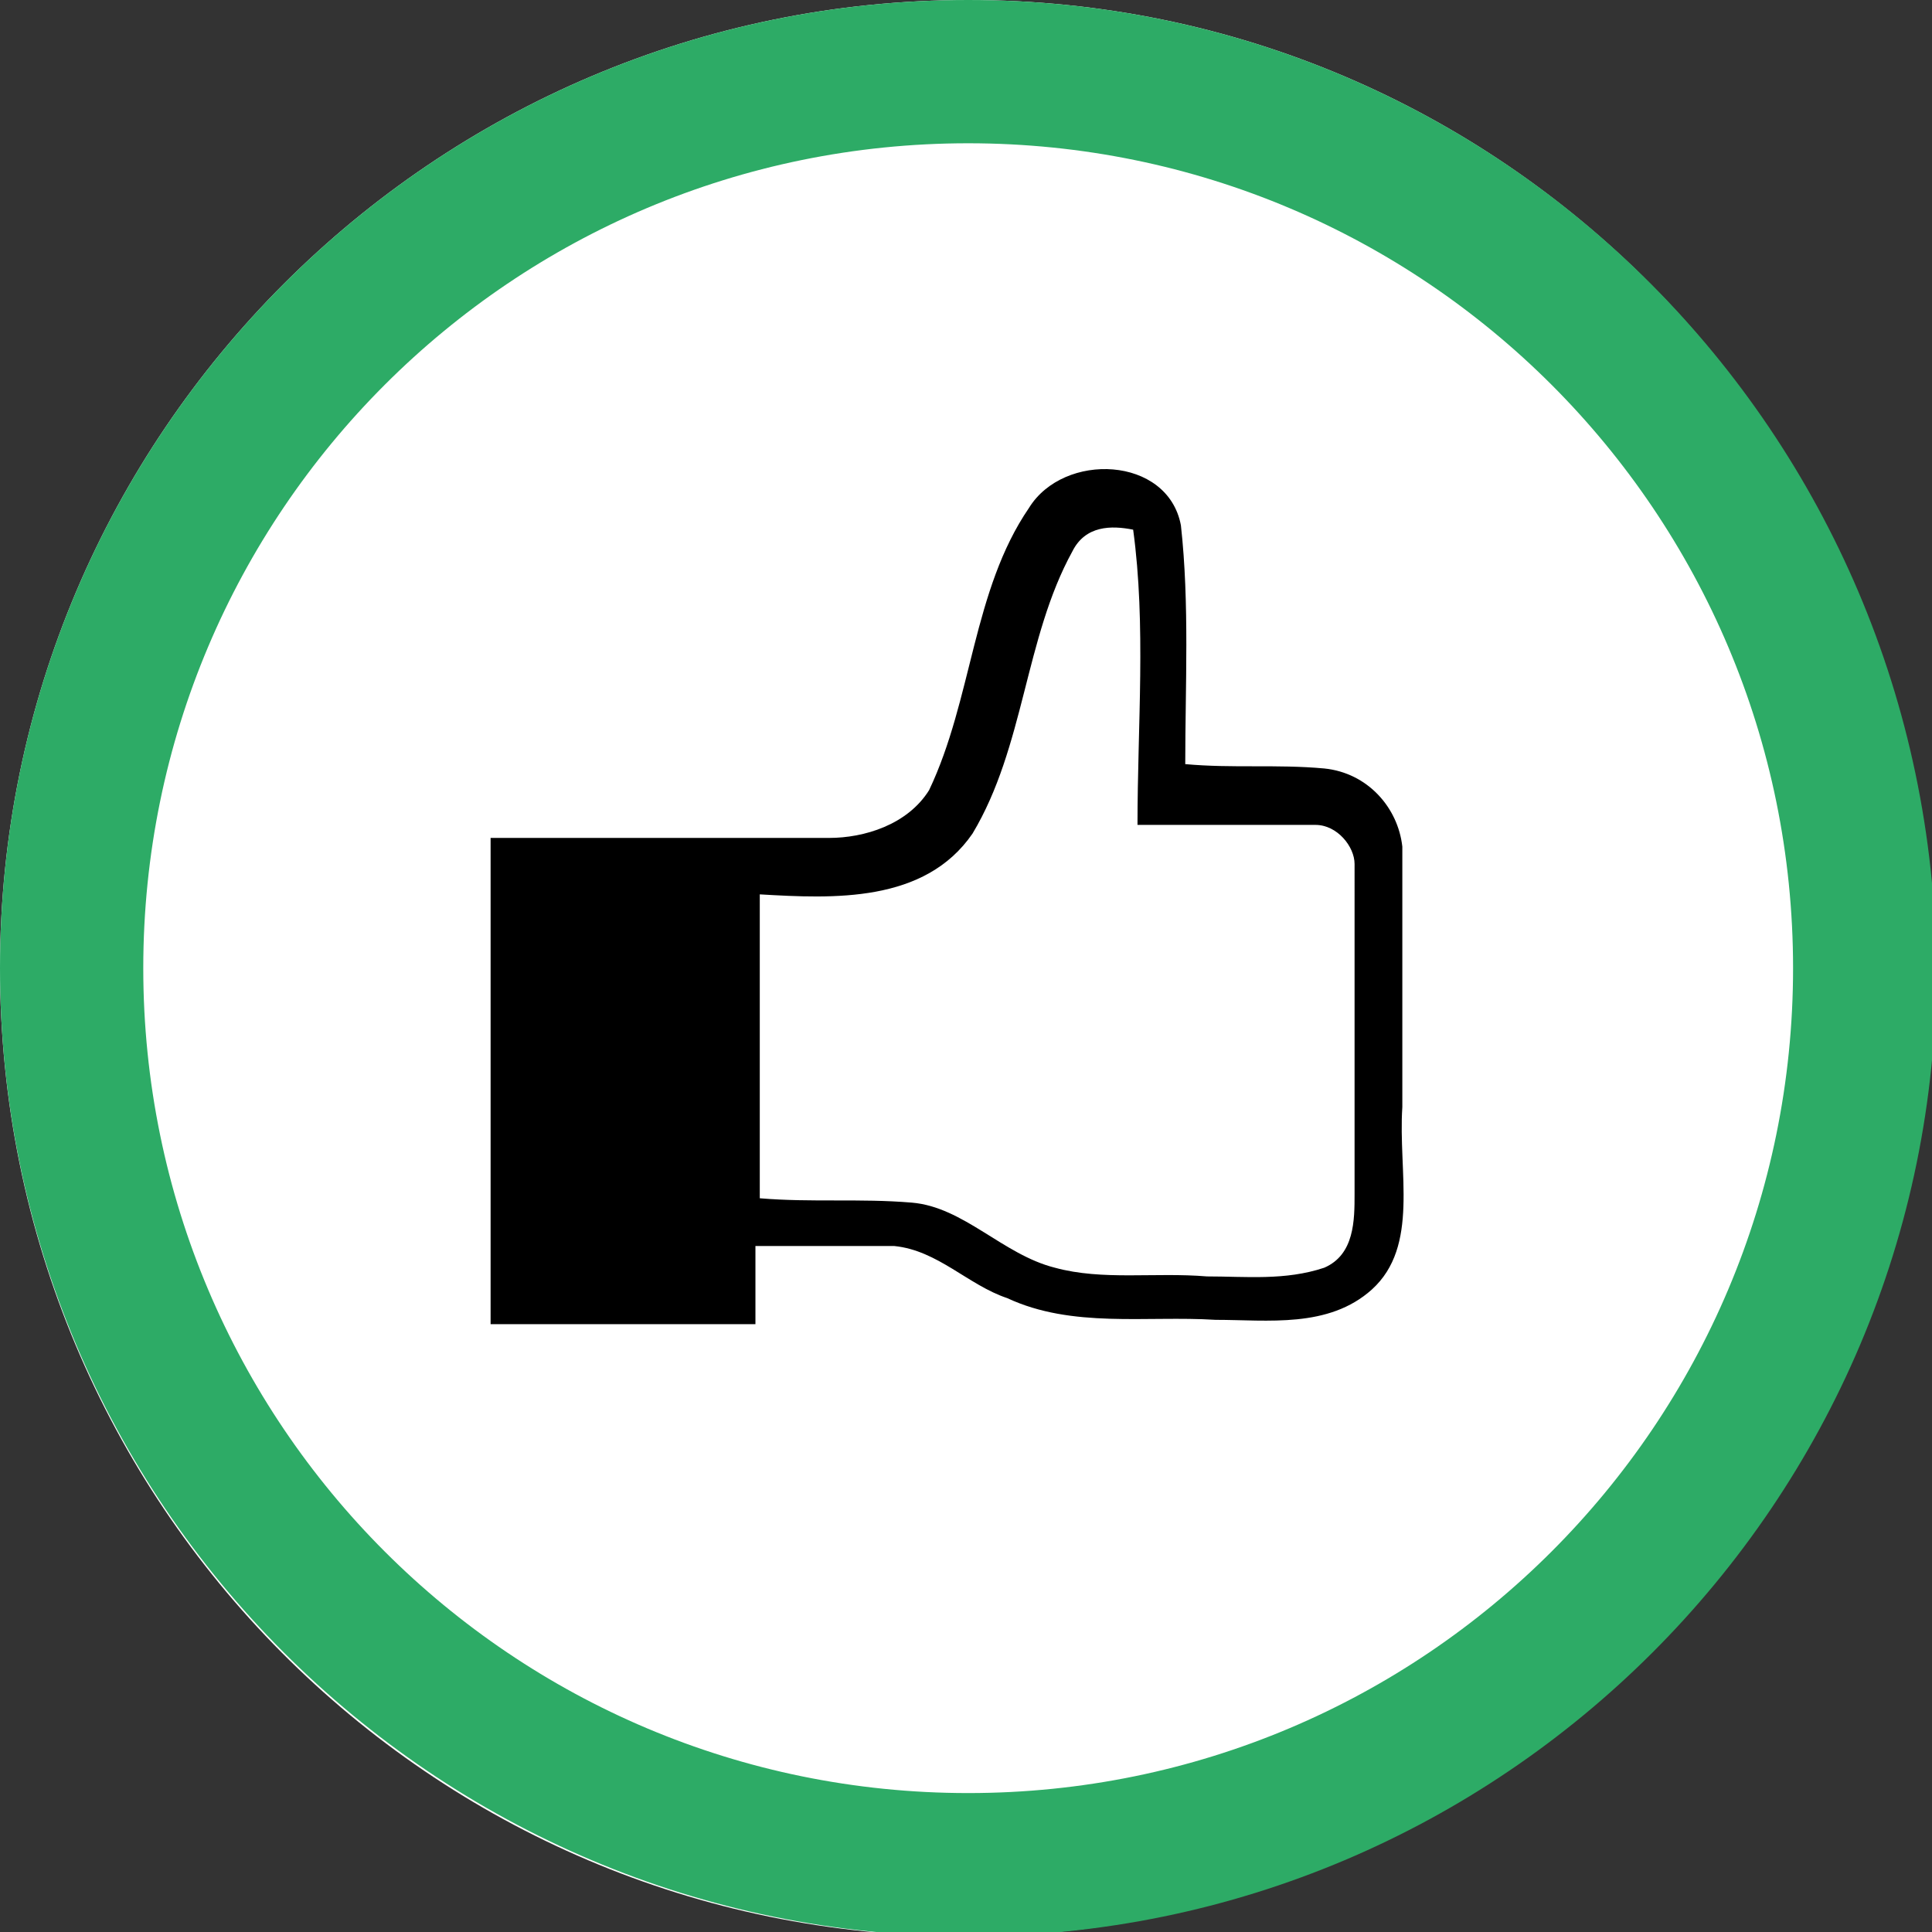 <?xml version="1.0" encoding="utf-8"?>
<!-- Generator: Adobe Illustrator 26.0.3, SVG Export Plug-In . SVG Version: 6.00 Build 0)  -->
<svg version="1.0" xmlns="http://www.w3.org/2000/svg" xmlns:xlink="http://www.w3.org/1999/xlink" x="0px" y="0px"
	 viewBox="0 0 44.5 44.5" style="enable-background:new 0 0 44.5 44.5;" xml:space="preserve">
<rect x="0" y="0" width="44.5" height="44.5" fill="#333333" stroke="none"/>
<style type="text/css">
	.st0{fill:#FFFFFF;}
	.st1{fill:#2DAB66;}
</style>
<g id="Laag_1">
	<g id="Laag_88">
	</g>
	<g id="Laag_87">
	</g>
	<g id="Laag_86">
	</g>
	<g id="Laag_85">
	</g>
	<g id="Laag_84">
	</g>
	<g id="Laag_83">
	</g>
	<g id="Laag_82">
	</g>
	<g id="Laag_81">
	</g>
	<g id="Laag_80">
	</g>
	<g id="Laag_79">
	</g>
	<g id="Laag_78">
	</g>
	<g id="Laag_77">
	</g>
	<g id="Laag_76">
	</g>
	<g id="Laag_75">
	</g>
	<g id="Laag_74">
	</g>
	<g id="Laag_73">
	</g>
	<g id="Laag_72">
	</g>
	<g id="Laag_71">
	</g>
	<g id="Laag_70">
	</g>
	<g id="Laag_69">
	</g>
	<g id="Laag_68">
	</g>
	<g id="Laag_67">
	</g>
	<g id="Laag_66">
	</g>
	<g id="Laag_65">
	</g>
	<g id="Laag_64">
	</g>
	<g id="Laag_63">
	</g>
	<g id="Laag_62">
	</g>
	<g id="Laag_61">
	</g>
	<g id="Laag_60">
	</g>
	<g id="Laag_59">
	</g>
	<g id="Laag_58">
	</g>
	<g id="Laag_57">
	</g>
	<g id="Laag_56">
	</g>
	<g id="Laag_55">
	</g>
	<g id="Laag_54">
	</g>
	<g id="Laag_53">
	</g>
	<g id="Laag_52">
	</g>
	<g id="Laag_51">
	</g>
	<g id="Laag_50">
	</g>
	<g id="Laag_49">
	</g>
	<g id="Laag_48">
		<g>
			<g>
				<g>
					<path class="st0" d="M44.5,22.3c0,12.3-10,22.3-22.3,22.3S0,34.6,0,22.3C0,10,10,0,22.3,0S44.5,10,44.5,22.3z"/>
					<path class="st1" d="M22.3,3.3c10.5,0,19,8.5,19,19s-8.5,19-19,19c-10.5,0-19-8.5-19-19S11.8,3.3,22.3,3.3 M22.3,0
						C10,0,0,10,0,22.3c0,12.3,10,22.3,22.3,22.3s22.3-10,22.3-22.3C44.5,10,34.6,0,22.3,0L22.3,0z"/>
				</g>
			</g>
			<path d="M32.3,25.5v-1.2c0-1.6,0-3.2,0-4.8c-0.1-0.9-0.8-1.7-1.8-1.8c-1.1-0.1-2.1,0-3.2-0.1c0-1.8,0.1-3.7-0.1-5.5
				c-0.3-1.6-2.7-1.7-3.5-0.4c-1.3,1.9-1.3,4.4-2.3,6.5c-0.5,0.8-1.5,1.1-2.3,1.1c-1.6,0-3.3,0-4.9,0H13h-1.7v11.2c2,0,4.1,0,6.1,0
				v-1.8c1,0,2.1,0,3.2,0c1,0.1,1.7,0.9,2.6,1.2c1.5,0.7,3.2,0.4,4.8,0.5c1.2,0,2.6,0.2,3.6-0.7C32.7,28.7,32.2,27,32.3,25.5
				 M31.2,27.5c0,0.6,0,1.4-0.7,1.7c-0.9,0.3-1.8,0.2-2.7,0.2c-1.2-0.1-2.4,0.1-3.5-0.2c-1.2-0.3-2.1-1.4-3.3-1.5
				c-1.2-0.1-2.3,0-3.5-0.1c0-2.3,0-4.7,0-7c1.7,0.1,3.8,0.2,4.9-1.4c1.2-2,1.2-4.5,2.3-6.5c0.3-0.6,0.9-0.6,1.4-0.5
				c0.3,2.2,0.1,4.5,0.1,6.8c1.4,0,2.7,0,4.1,0c0.5,0,0.9,0.5,0.9,0.9C31.2,22.4,31.2,24.9,31.2,27.5"/>
		</g>
	</g>
	<g id="Laag_47">
	</g>
	<g id="Laag_46">
	</g>
	<g id="Laag_45">
	</g>
	<g id="Laag_44">
	</g>
	<g id="Laag_43">
	</g>
	<g id="Laag_42">
	</g>
	<g id="Laag_41">
	</g>
	<g id="Laag_40">
	</g>
	<g id="Laag_39">
	</g>
	<g id="Laag_38">
	</g>
	<g id="Laag_37">
	</g>
	<g id="Laag_36">
	</g>
	<g id="Laag_35">
	</g>
	<g id="Laag_34">
	</g>
	<g id="Laag_33">
	</g>
	<g id="Laag_32">
	</g>
	<g id="Laag_31">
	</g>
	<g id="Laag_30">
	</g>
	<g id="Laag_29">
	</g>
	<g id="Laag_28">
	</g>
	<g id="Laag_27">
	</g>
	<g id="Laag_26">
	</g>
	<g id="Laag_25">
	</g>
	<g id="Laag_24">
	</g>
	<g id="Laag_23">
	</g>
	<g id="Laag_22">
	</g>
	<g id="Laag_21">
	</g>
	<g id="Laag_20">
	</g>
	<g id="Laag_19">
	</g>
	<g id="Laag_18">
	</g>
	<g id="Laag_17">
	</g>
	<g id="Laag_16">
	</g>
	<g id="Laag_15">
	</g>
	<g id="Laag_14">
	</g>
	<g id="Laag_13">
	</g>
	<g id="Laag_12">
	</g>
	<g id="Laag_11">
	</g>
	<g id="Laag_10">
	</g>
	<g id="Laag_9">
	</g>
	<g id="Laag_8">
	</g>
	<g id="Laag_7">
	</g>
	<g id="Laag_6">
	</g>
	<g id="Laag_5">
	</g>
	<g id="Laag_4">
	</g>
</g>
<g id="Laag_3">
</g>
</svg>
